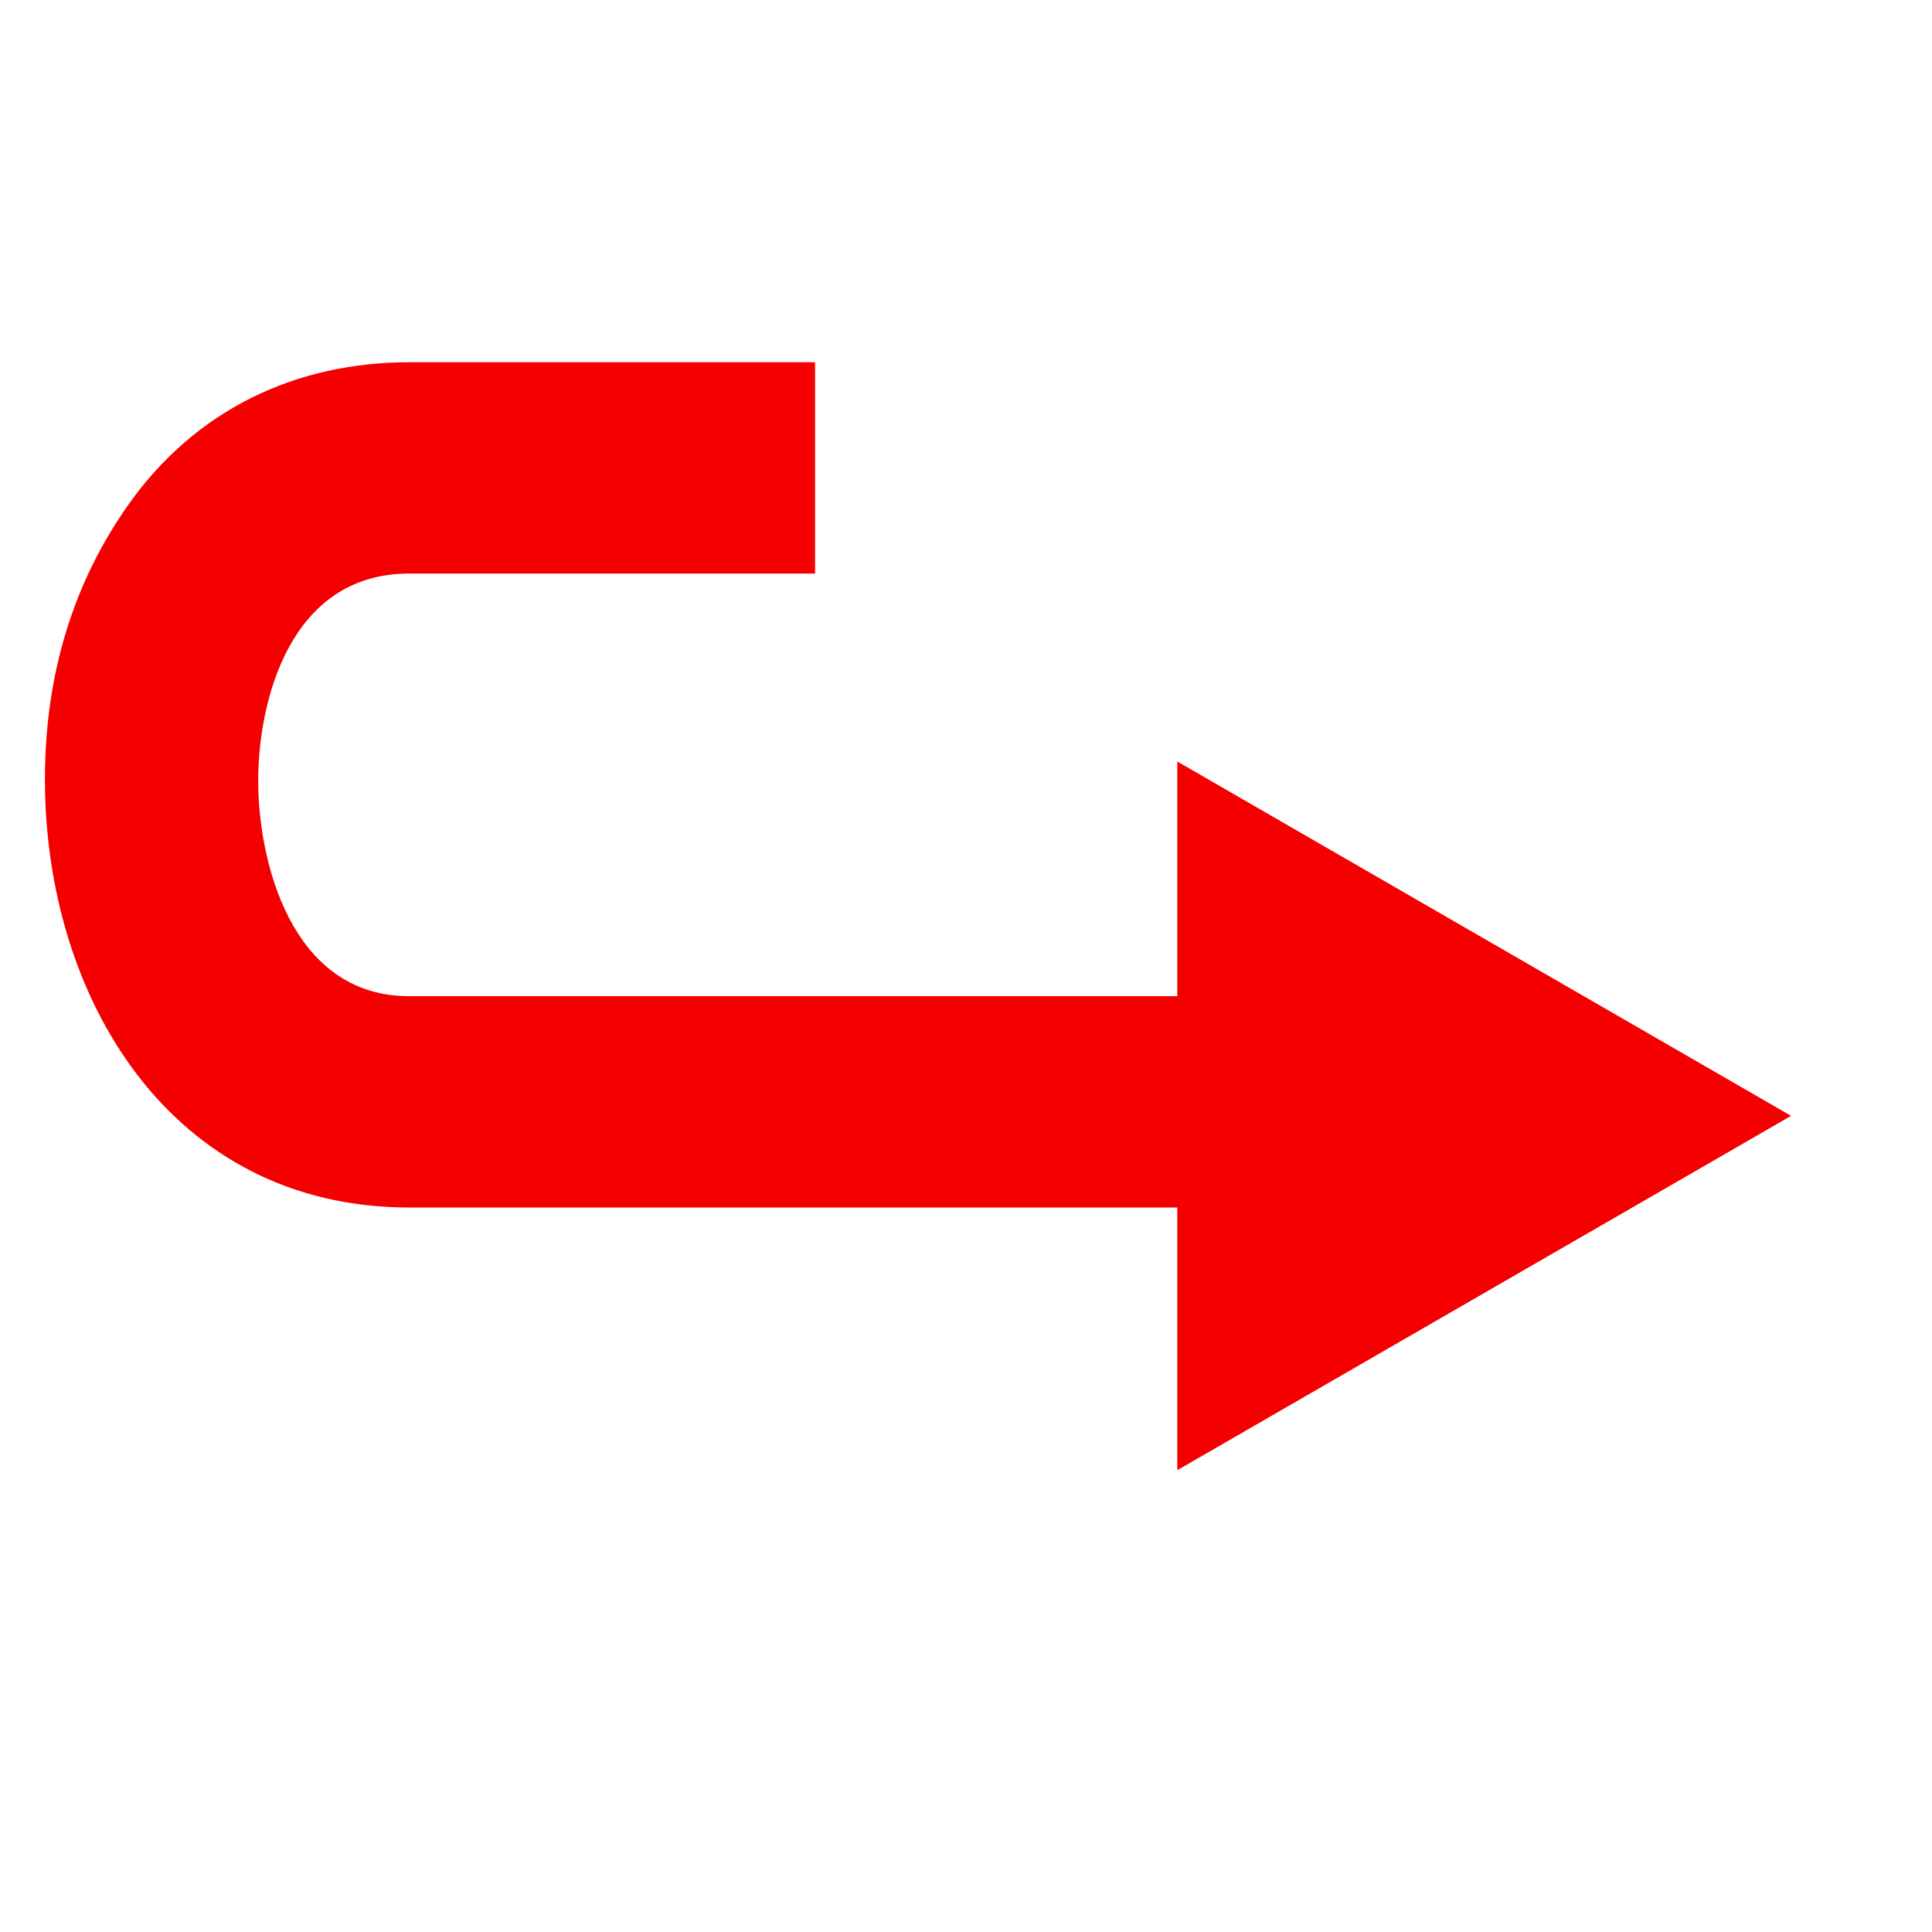 <?xml version="1.0" encoding="UTF-8"?>
<!-- Generated by phantom_svg. -->
<svg width="64px" height="64px" viewBox="0 0 64 64" preserveAspectRatio="none" xmlns="http://www.w3.org/2000/svg" xmlns:xlink="http://www.w3.org/1999/xlink" xmlns:dc="http://purl.org/dc/elements/1.1/" xmlns:cc="http://creativecommons.org/ns#" xmlns:rdf="http://www.w3.org/1999/02/22-rdf-syntax-ns#" xmlns:svg="http://www.w3.org/2000/svg" xmlns:sodipodi="http://sodipodi.sourceforge.net/DTD/sodipodi-0.dtd" xmlns:inkscape="http://www.inkscape.org/namespaces/inkscape" version="1.1">
  <defs id="frame0_defs9"/>
  <sodipodi:namedview pagecolor="#ffffff" bordercolor="#666666" borderopacity="1" objecttolerance="10" gridtolerance="10" guidetolerance="10" inkscape:pageopacity="0" inkscape:pageshadow="2" inkscape:window-width="640" inkscape:window-height="480" id="frame0_namedview7"/>
  <g id="frame0_g3">
    <path style='fill-rule:evenodd;clip-rule:evenodd;fill:#F40000;' d='M59.332,36.964L39,25.226V33H13.556   c-3.958,0-5.003-4.556-5.003-7.124C8.553,23.211,9.606,19,13.556,19H27v-7H13.556   c-3.796,0-7.1,1.6-9.302,4.716c-1.784,2.523-2.766,5.558-2.766,9.102   C1.488,33.019,5.633,40,13.556,40H39v8.702L59.332,36.964z' id='frame0_path5'/>
  </g>
</svg>